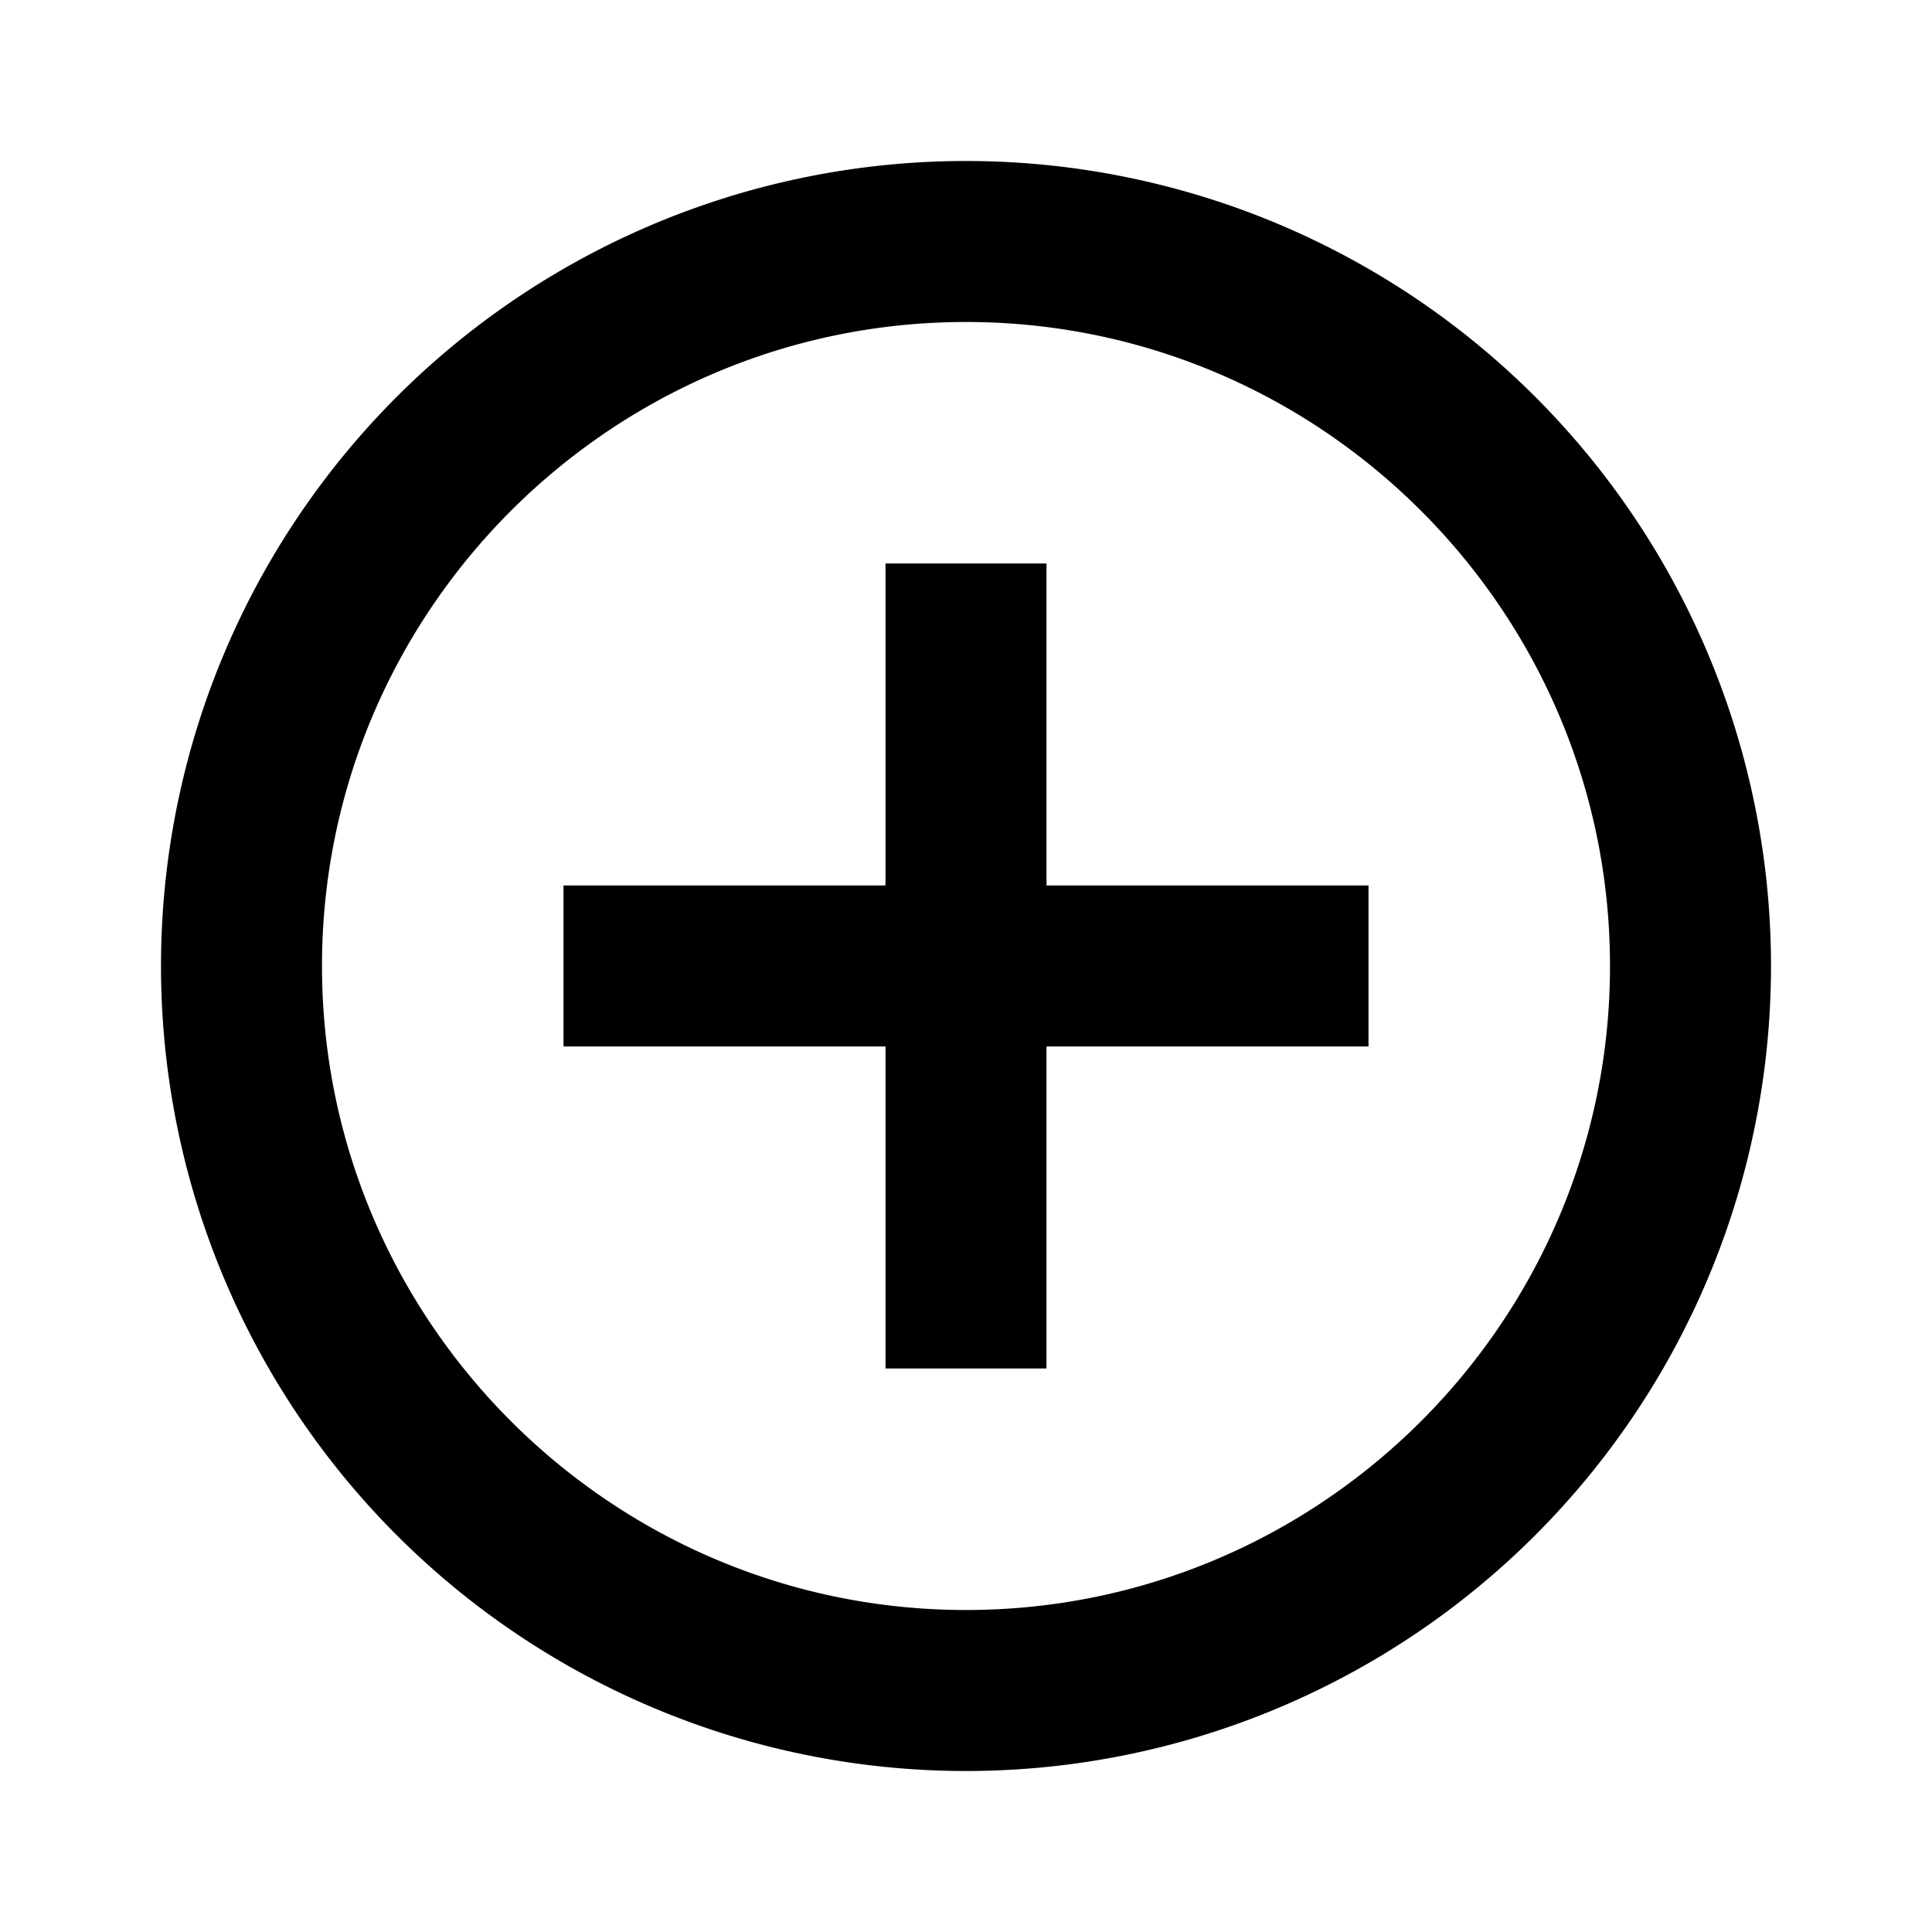 <svg xmlns="http://www.w3.org/2000/svg" width="1.5em" height="1.5em" style="-ms-transform:rotate(360deg);-webkit-transform:rotate(360deg)" viewBox="0 0 24 24" transform="rotate(360)"><path d="M12 20c-4.41 0-8-3.59-8-8s3.59-8 8-8 8 3.59 8 8-3.59 8-8 8m0-18A10 10 0 002 12a10 10 0 0010 10 10 10 0 0010-10A10 10 0 0012 2m1 5h-2v4H7v2h4v4h2v-4h4v-2h-4V7z"/></svg>